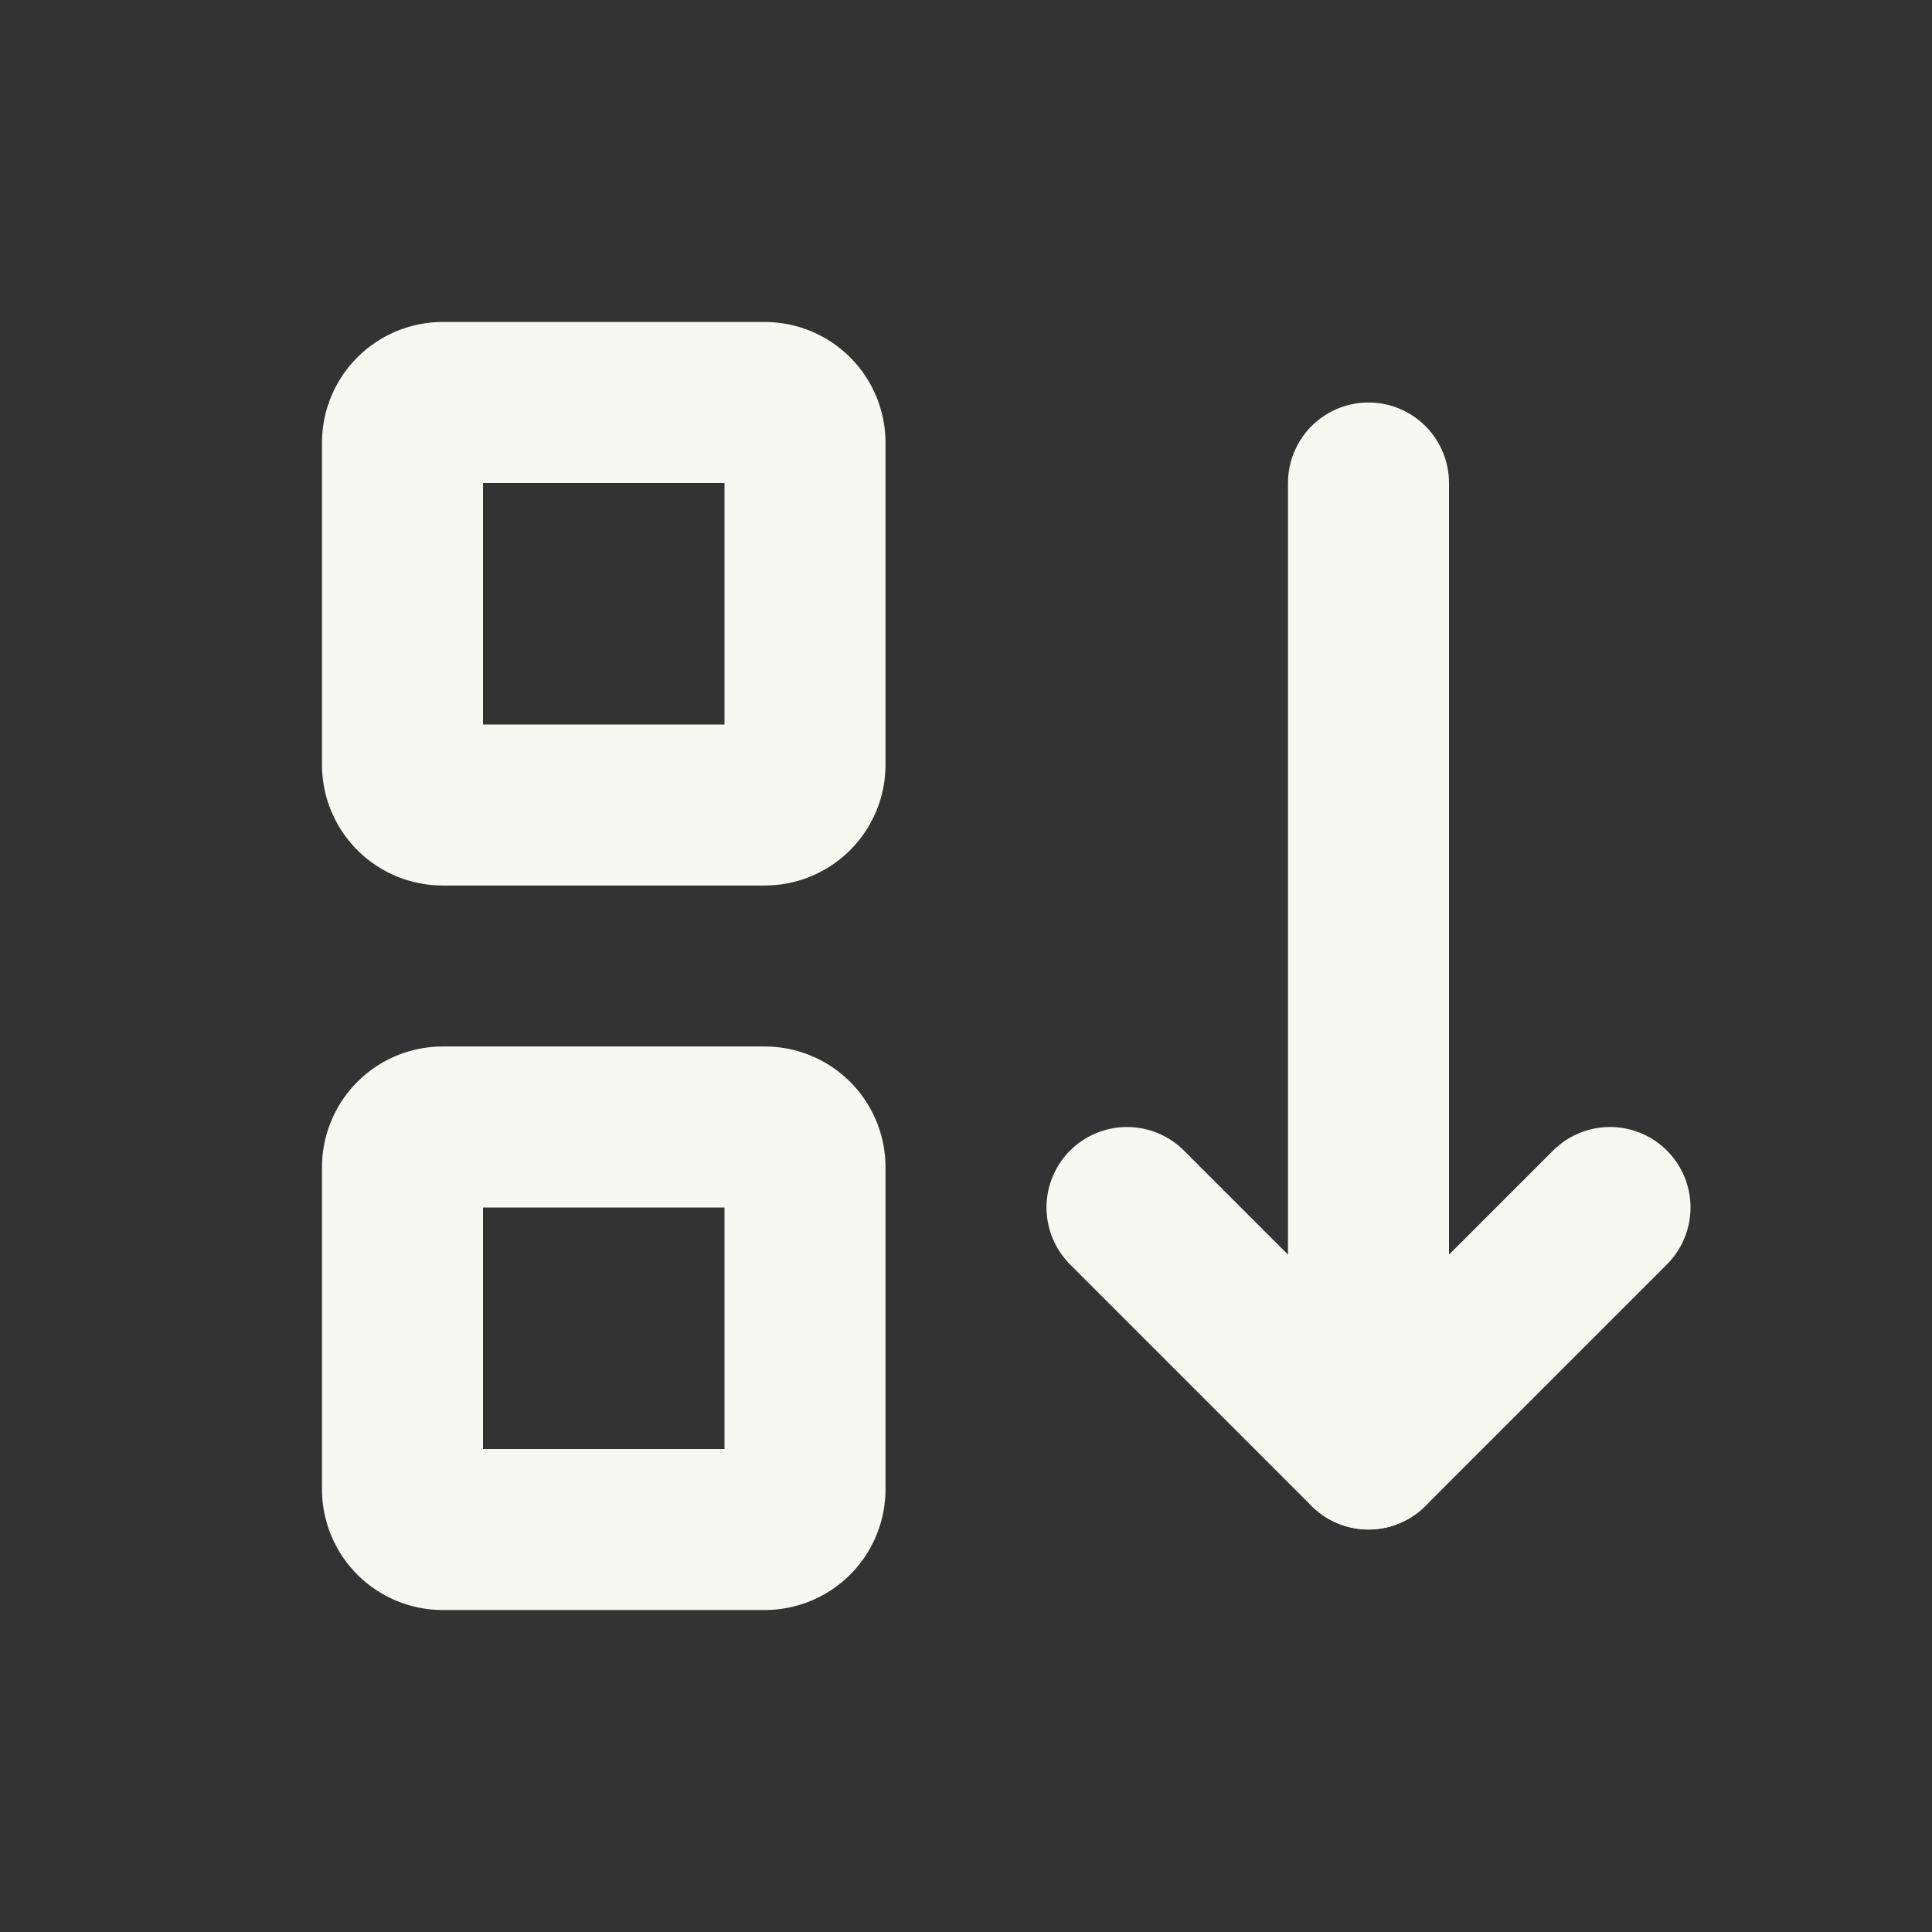 <svg xmlns="http://www.w3.org/2000/svg" viewBox="0 0 24 24"><rect x="0" y="0" width="24" height="24" fill="#333333" stroke="none"/><g id="Buttons"><path d="M0,0H24V24H0Z" fill="none"/><path d="M5,5.5A.5.5,0,0,1,5.5,5h4a.5.5,0,0,1,.5.5v4a.5.5,0,0,1-.5.5h-4A.5.5,0,0,1,5,9.5Z" fill="none" stroke="#f8f8f2" stroke-linecap="round" stroke-linejoin="round" stroke-width="2"/><path d="M5,14.5a.5.5,0,0,1,.5-.5h4a.5.5,0,0,1,.5.5v4a.5.5,0,0,1-.5.5h-4a.5.5,0,0,1-.5-.5Z" fill="none" stroke="#f8f8f2" stroke-linecap="round" stroke-linejoin="round" stroke-width="2"/><path d="M14,15l3,3,3-3" fill="none" stroke="#f8f8f2" stroke-linecap="round" stroke-linejoin="round" stroke-width="2"/><path d="M17,18V6" fill="none" stroke="#f8f8f2" stroke-linecap="round" stroke-linejoin="round" stroke-width="2"/></g></svg>